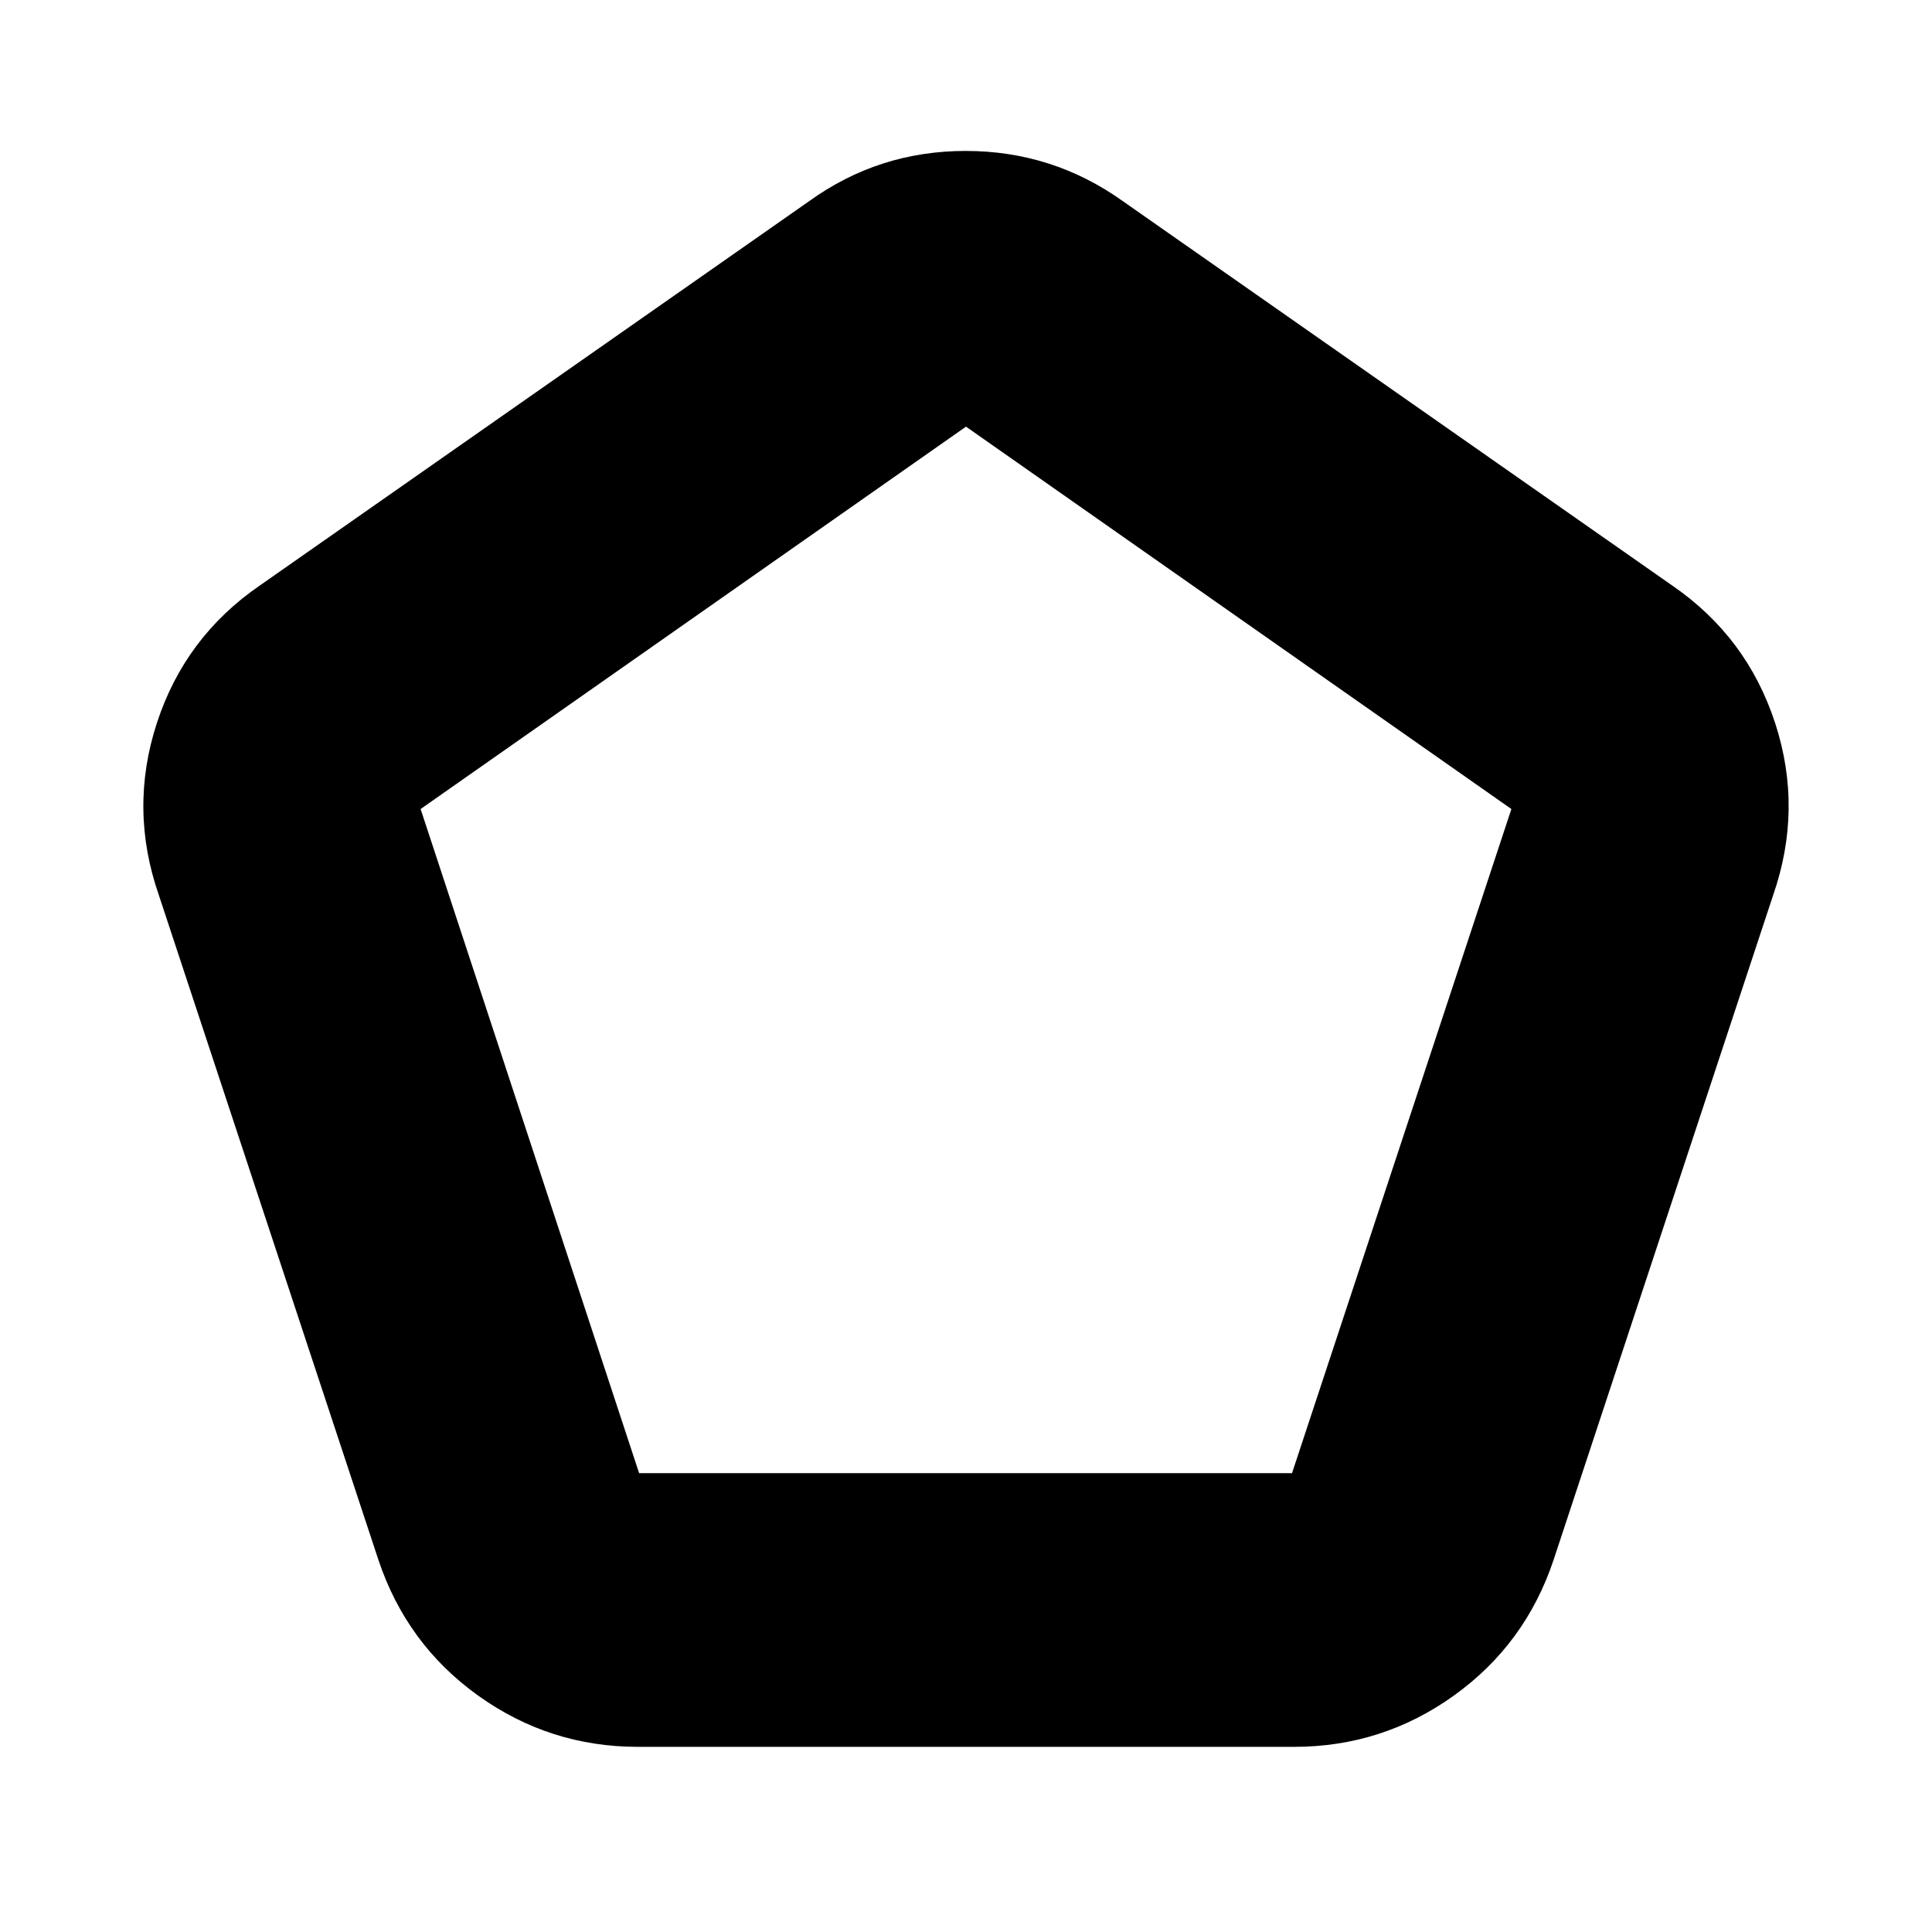 <svg xmlns="http://www.w3.org/2000/svg" height="24" viewBox="0 -960 960 960" width="24"><path d="M317.57-228H642l109-330-271-190-271 190 108.57 330ZM317-92q-43.91 0-79.46-25.5Q202-143 188-185L79-515q-15-43-1.05-85.73Q91.89-643.46 129-669l273-191q34.66-25 77.83-25T558-860l273 191q37.11 25.54 51.05 68.27Q896-558 881-515L772-185q-14 42-49.54 67.5Q686.91-92 643-92H317Zm163-397Z"/></svg>